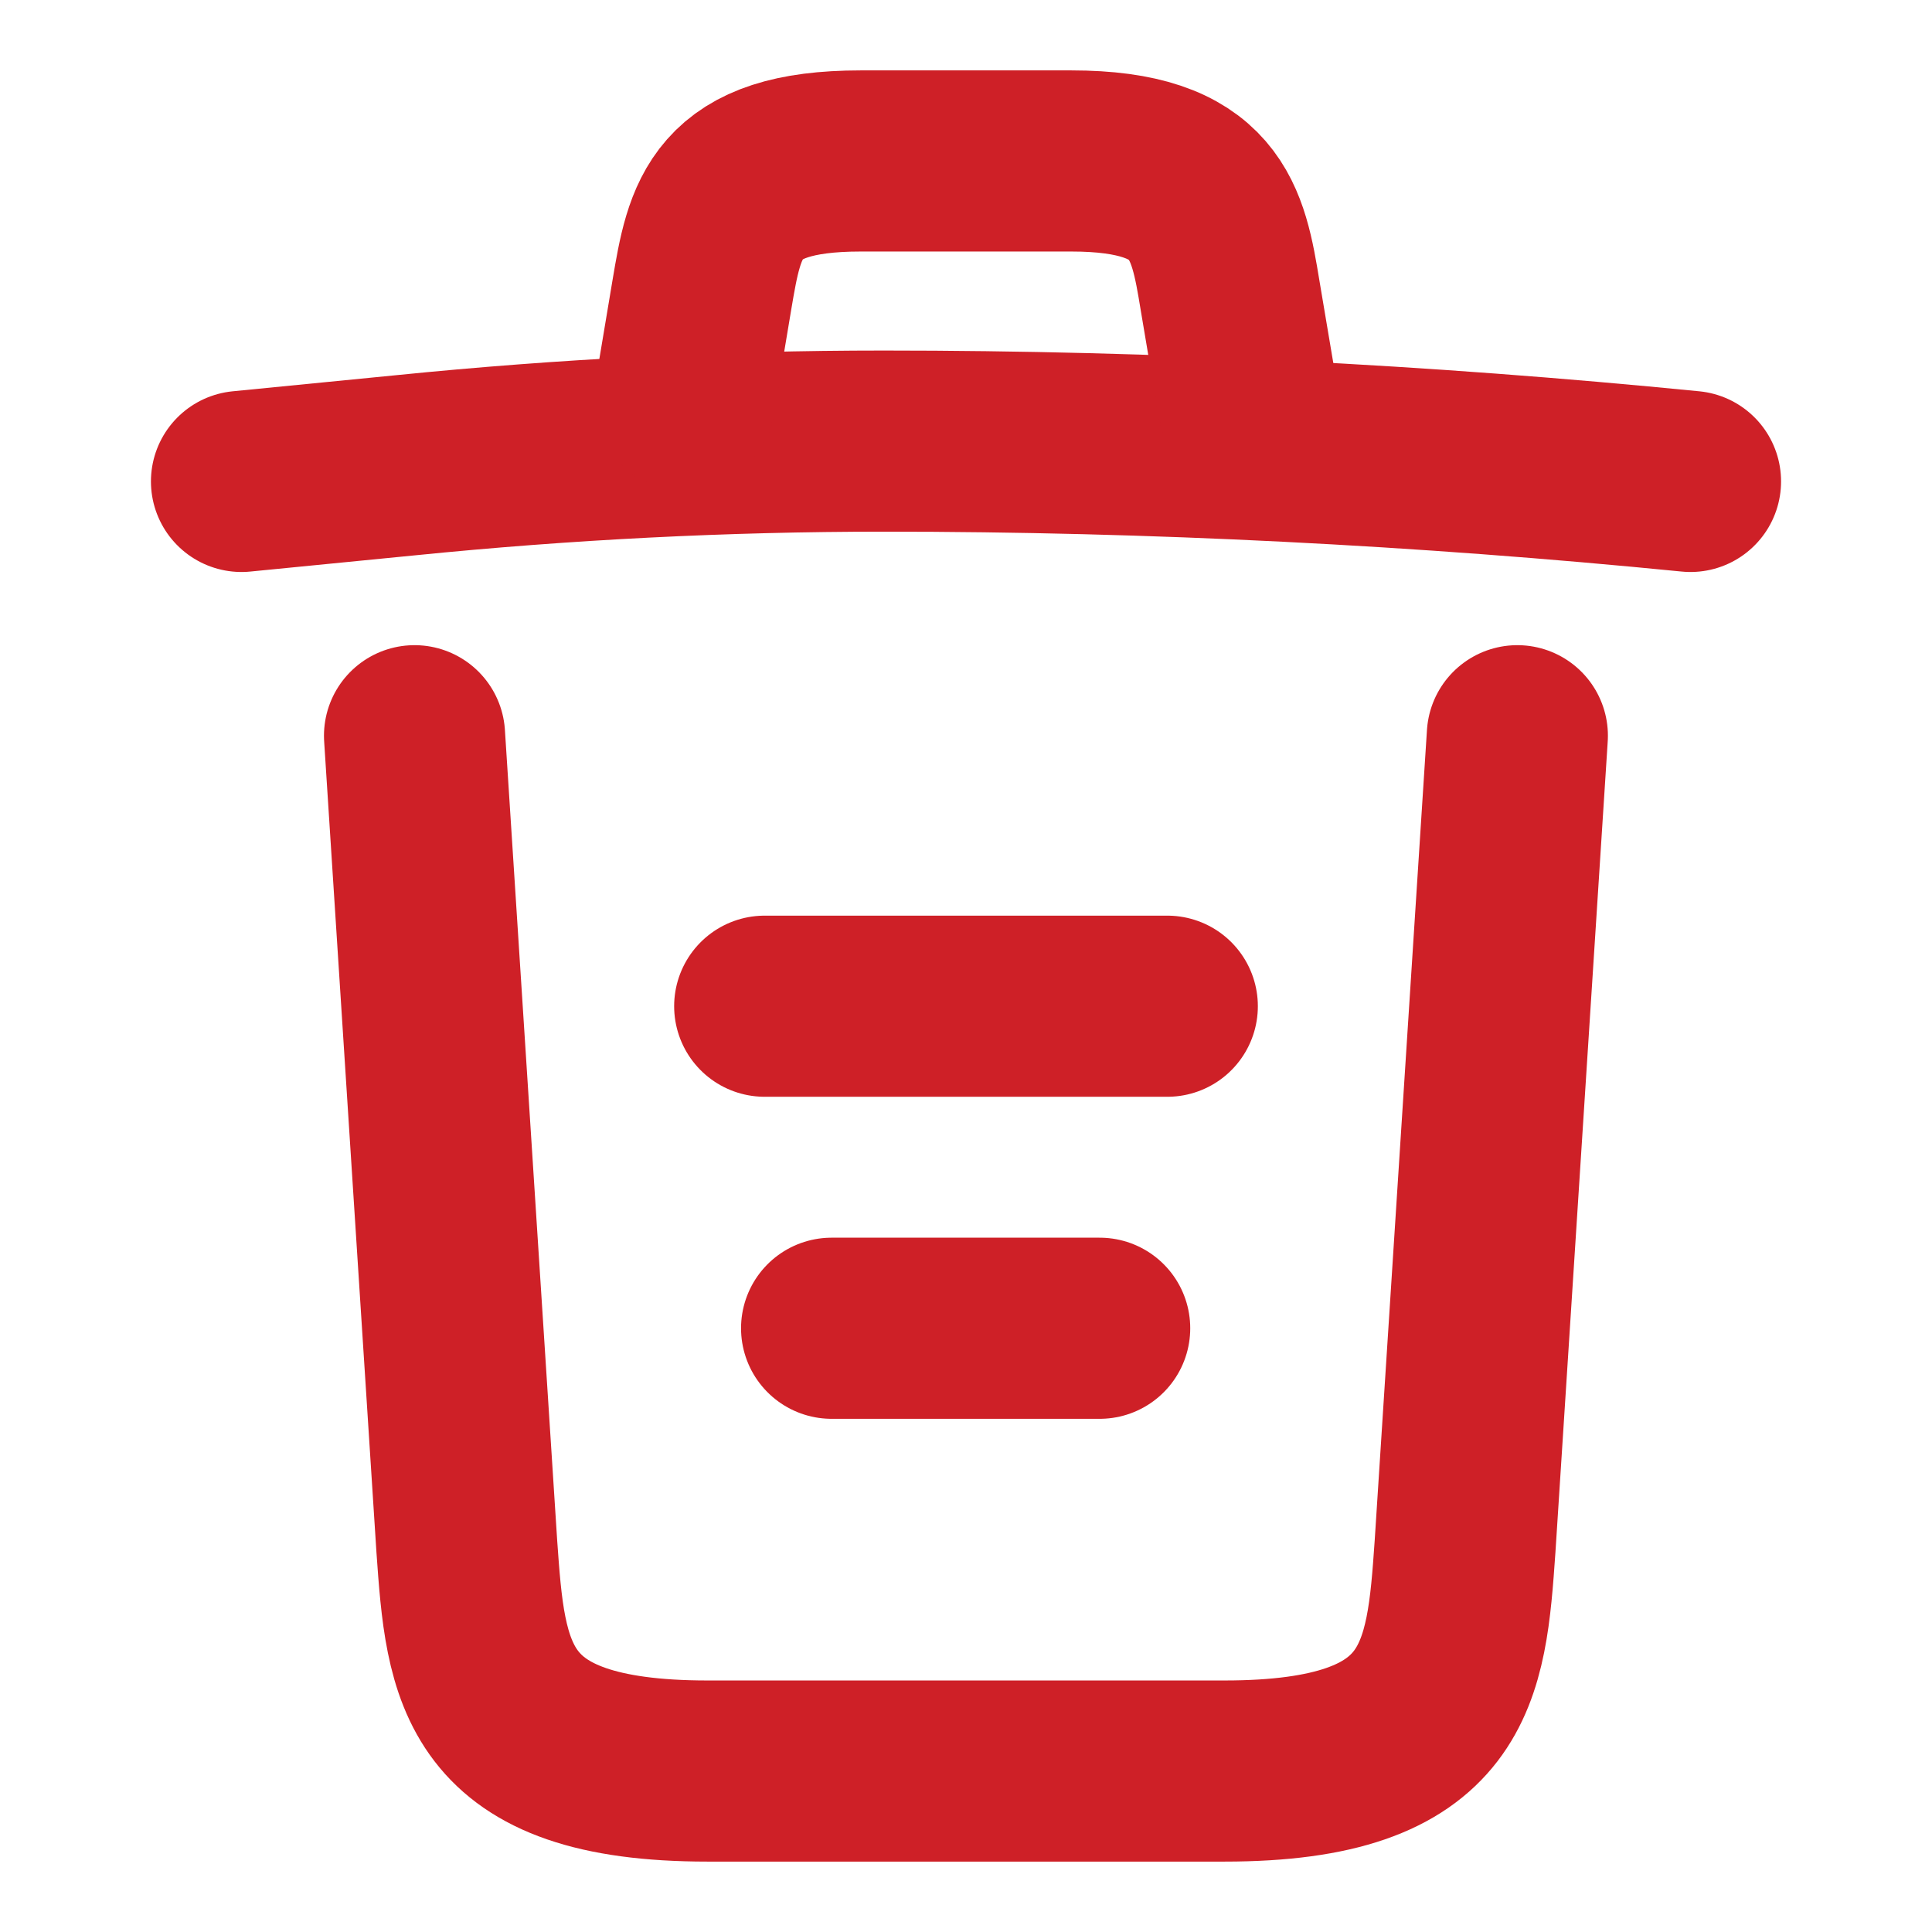 <svg width="16" height="16" viewBox="0 0 16 16" fill="none" xmlns="http://www.w3.org/2000/svg">
<path d="M14 3.987C11.78 3.767 9.547 3.653 7.32 3.653C6 3.653 4.68 3.72 3.36 3.853L2 3.987" stroke="#CE2027" stroke-width="1.5" stroke-linecap="round" stroke-linejoin="round"/>
<path d="M5.667 3.313L5.813 2.44C5.92 1.807 6 1.333 7.127 1.333H8.873C10 1.333 10.086 1.833 10.187 2.447L10.333 3.313" stroke="#CE2027" stroke-width="1.5" stroke-linecap="round" stroke-linejoin="round"/>
<path d="M12.566 6.093L12.133 12.807C12.06 13.853 12 14.667 10.14 14.667H5.86C4 14.667 3.94 13.853 3.866 12.807L3.433 6.093" stroke="#CE2027" stroke-width="1.5" stroke-linecap="round" stroke-linejoin="round"/>
<path d="M6.887 11H9.107" stroke="#CE2027" stroke-width="1.5" stroke-linecap="round" stroke-linejoin="round"/>
<path d="M6.333 8.333H9.667" stroke="#CE2027" stroke-width="1.5" stroke-linecap="round" stroke-linejoin="round"/>
</svg>
